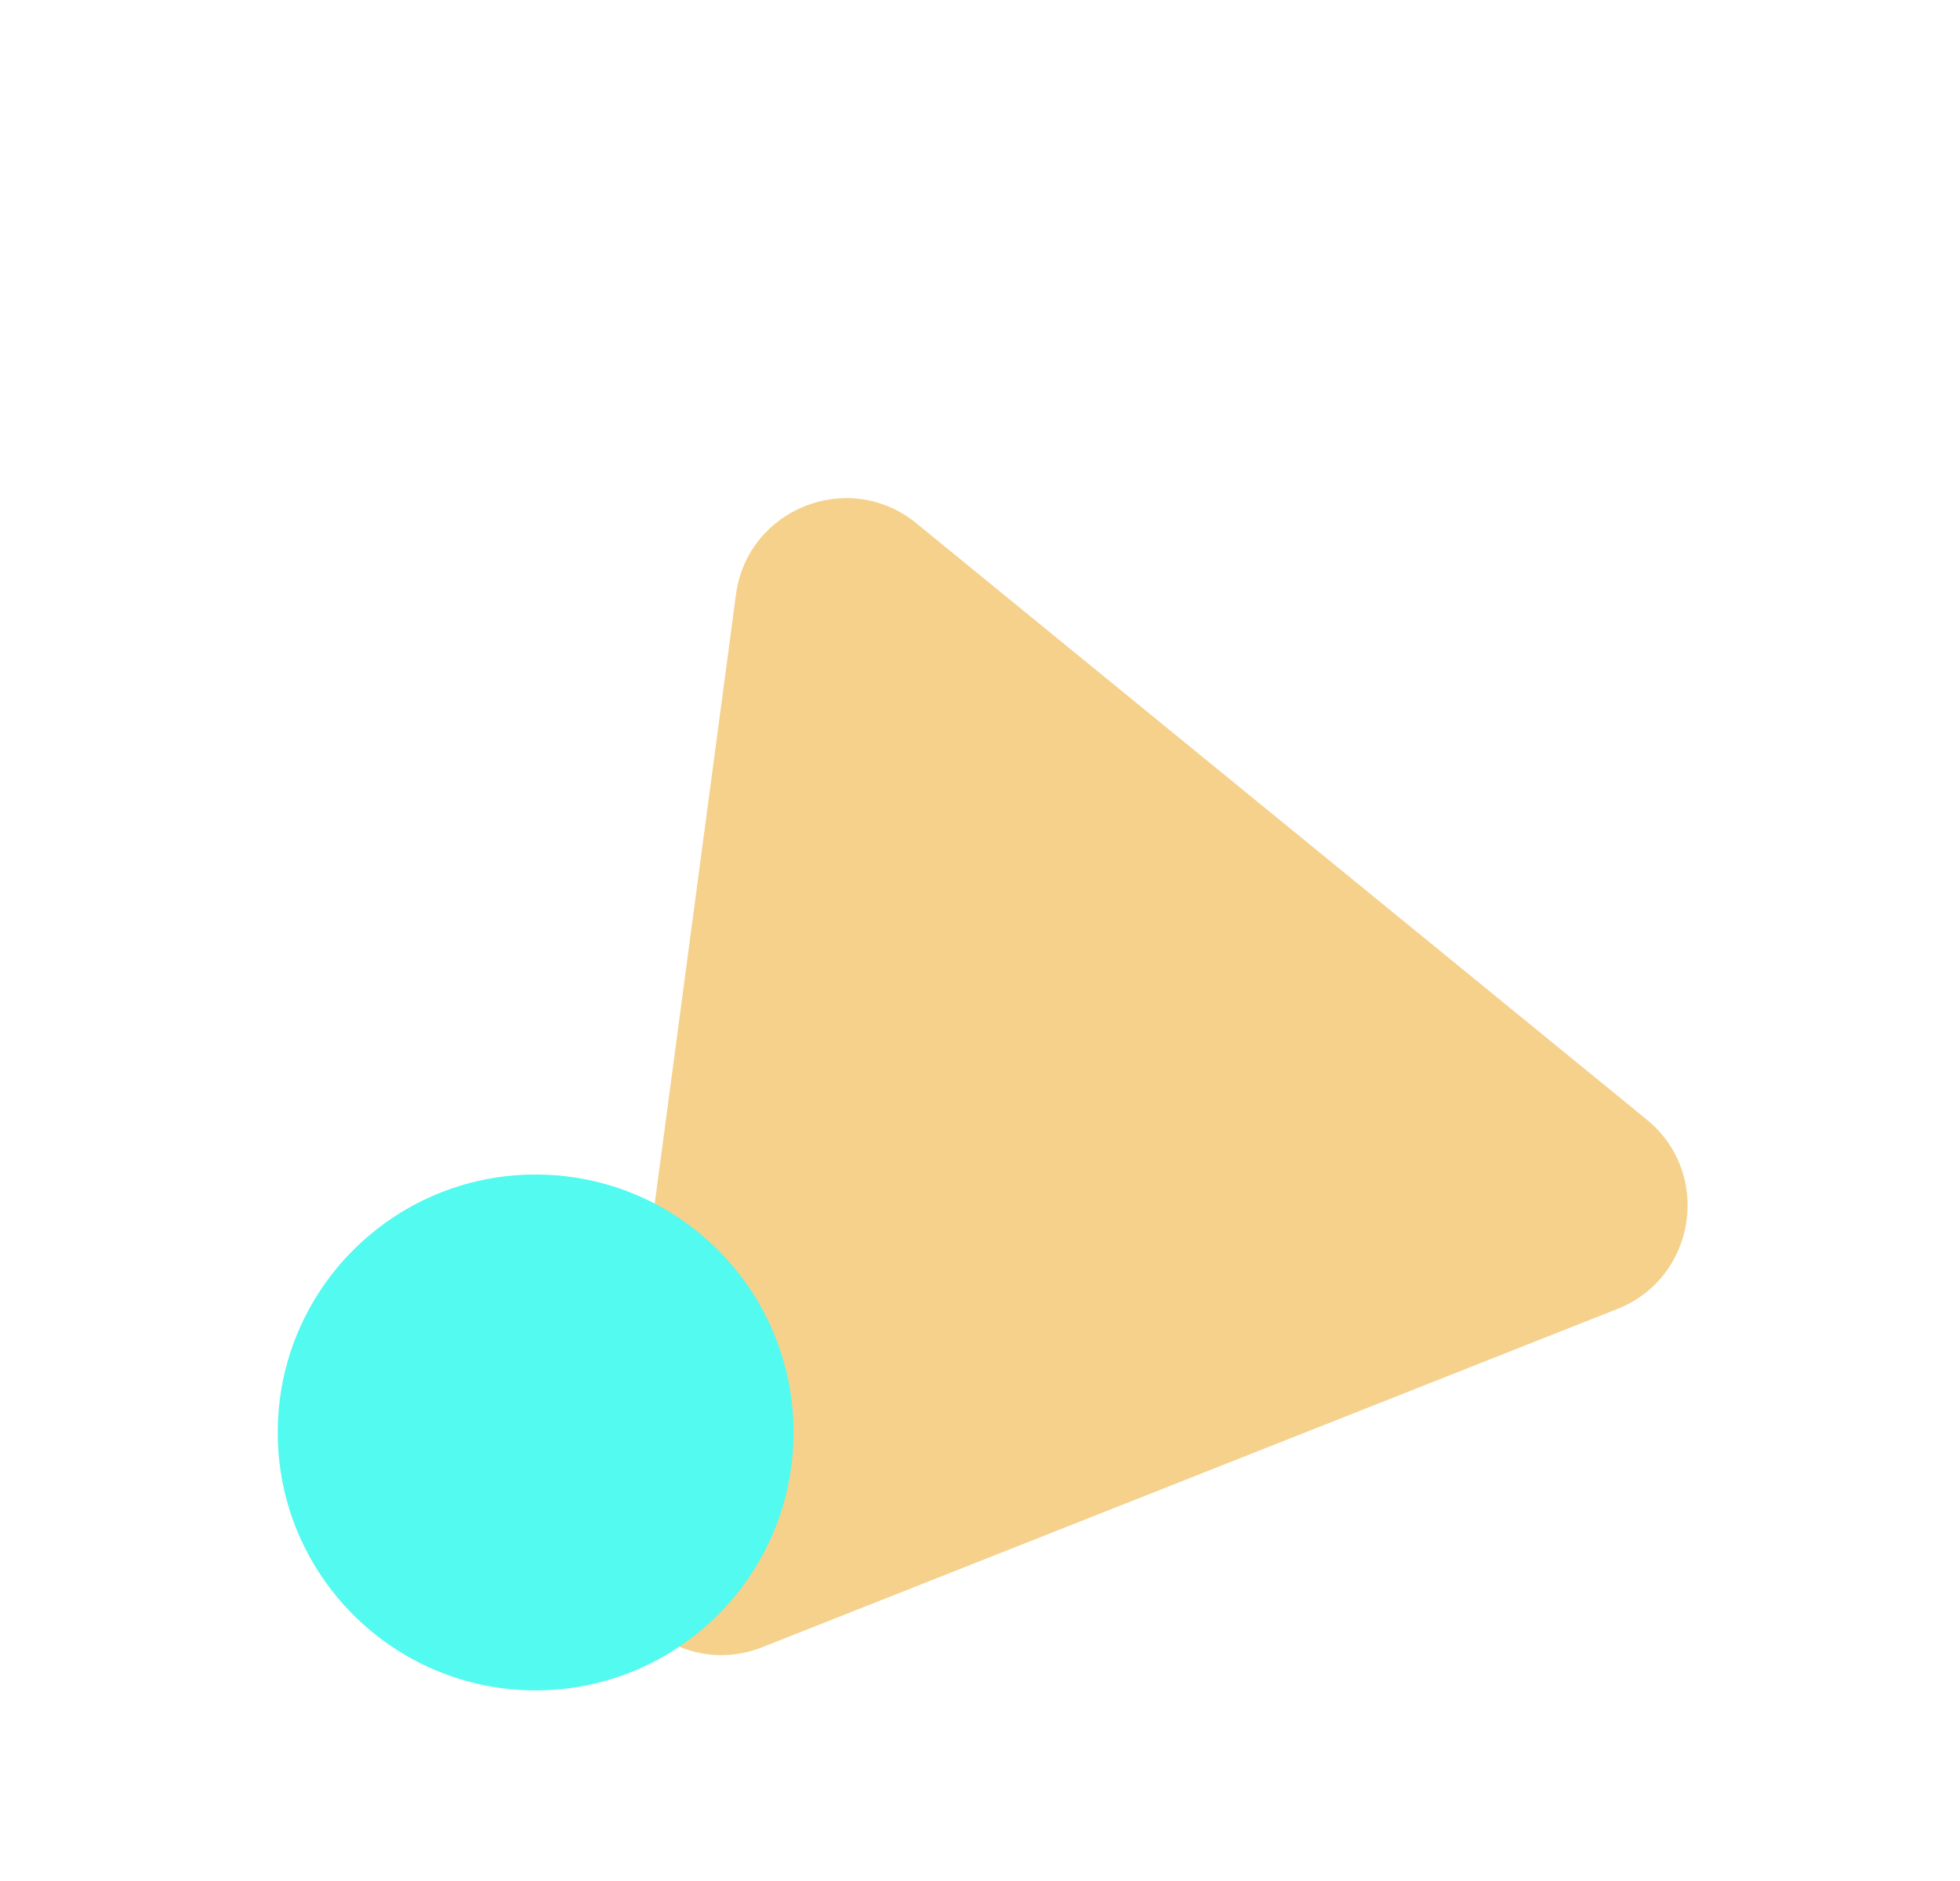 <svg width="247" height="237" viewBox="-20 -20 247 237" fill="none" xmlns="http://www.w3.org/2000/svg">
    <path fill-rule="evenodd" clip-rule="evenodd"
          d="M72.745 54.927C74.193 44.07 86.99 39.008 95.476 45.936L187.522 121.076C195.803 127.836 193.759 141.006 183.82 144.938L76.064 187.558C66.124 191.489 55.622 183.281 57.035 172.687L72.745 54.927Z"
          fill="#F5D18C" filter="url(#shadow)"/>
    <circle cx="47.5" cy="160.5" r="32.5" fill="#52FAF0" filter="url(#shadow)"/>
    <filter id="shadow" width="200%" height="200%" x="-50%" y="-50%">
        <feOffset dx="0" dy="0" in="SourceGraphic" result="offOut"/>
        <feGaussianBlur in="offOut" result="blurOut" stdDeviation="10"/>
        <feBlend in="SourceGraphic" in2="blurOut" mode="normal"/>
    </filter>
</svg>
